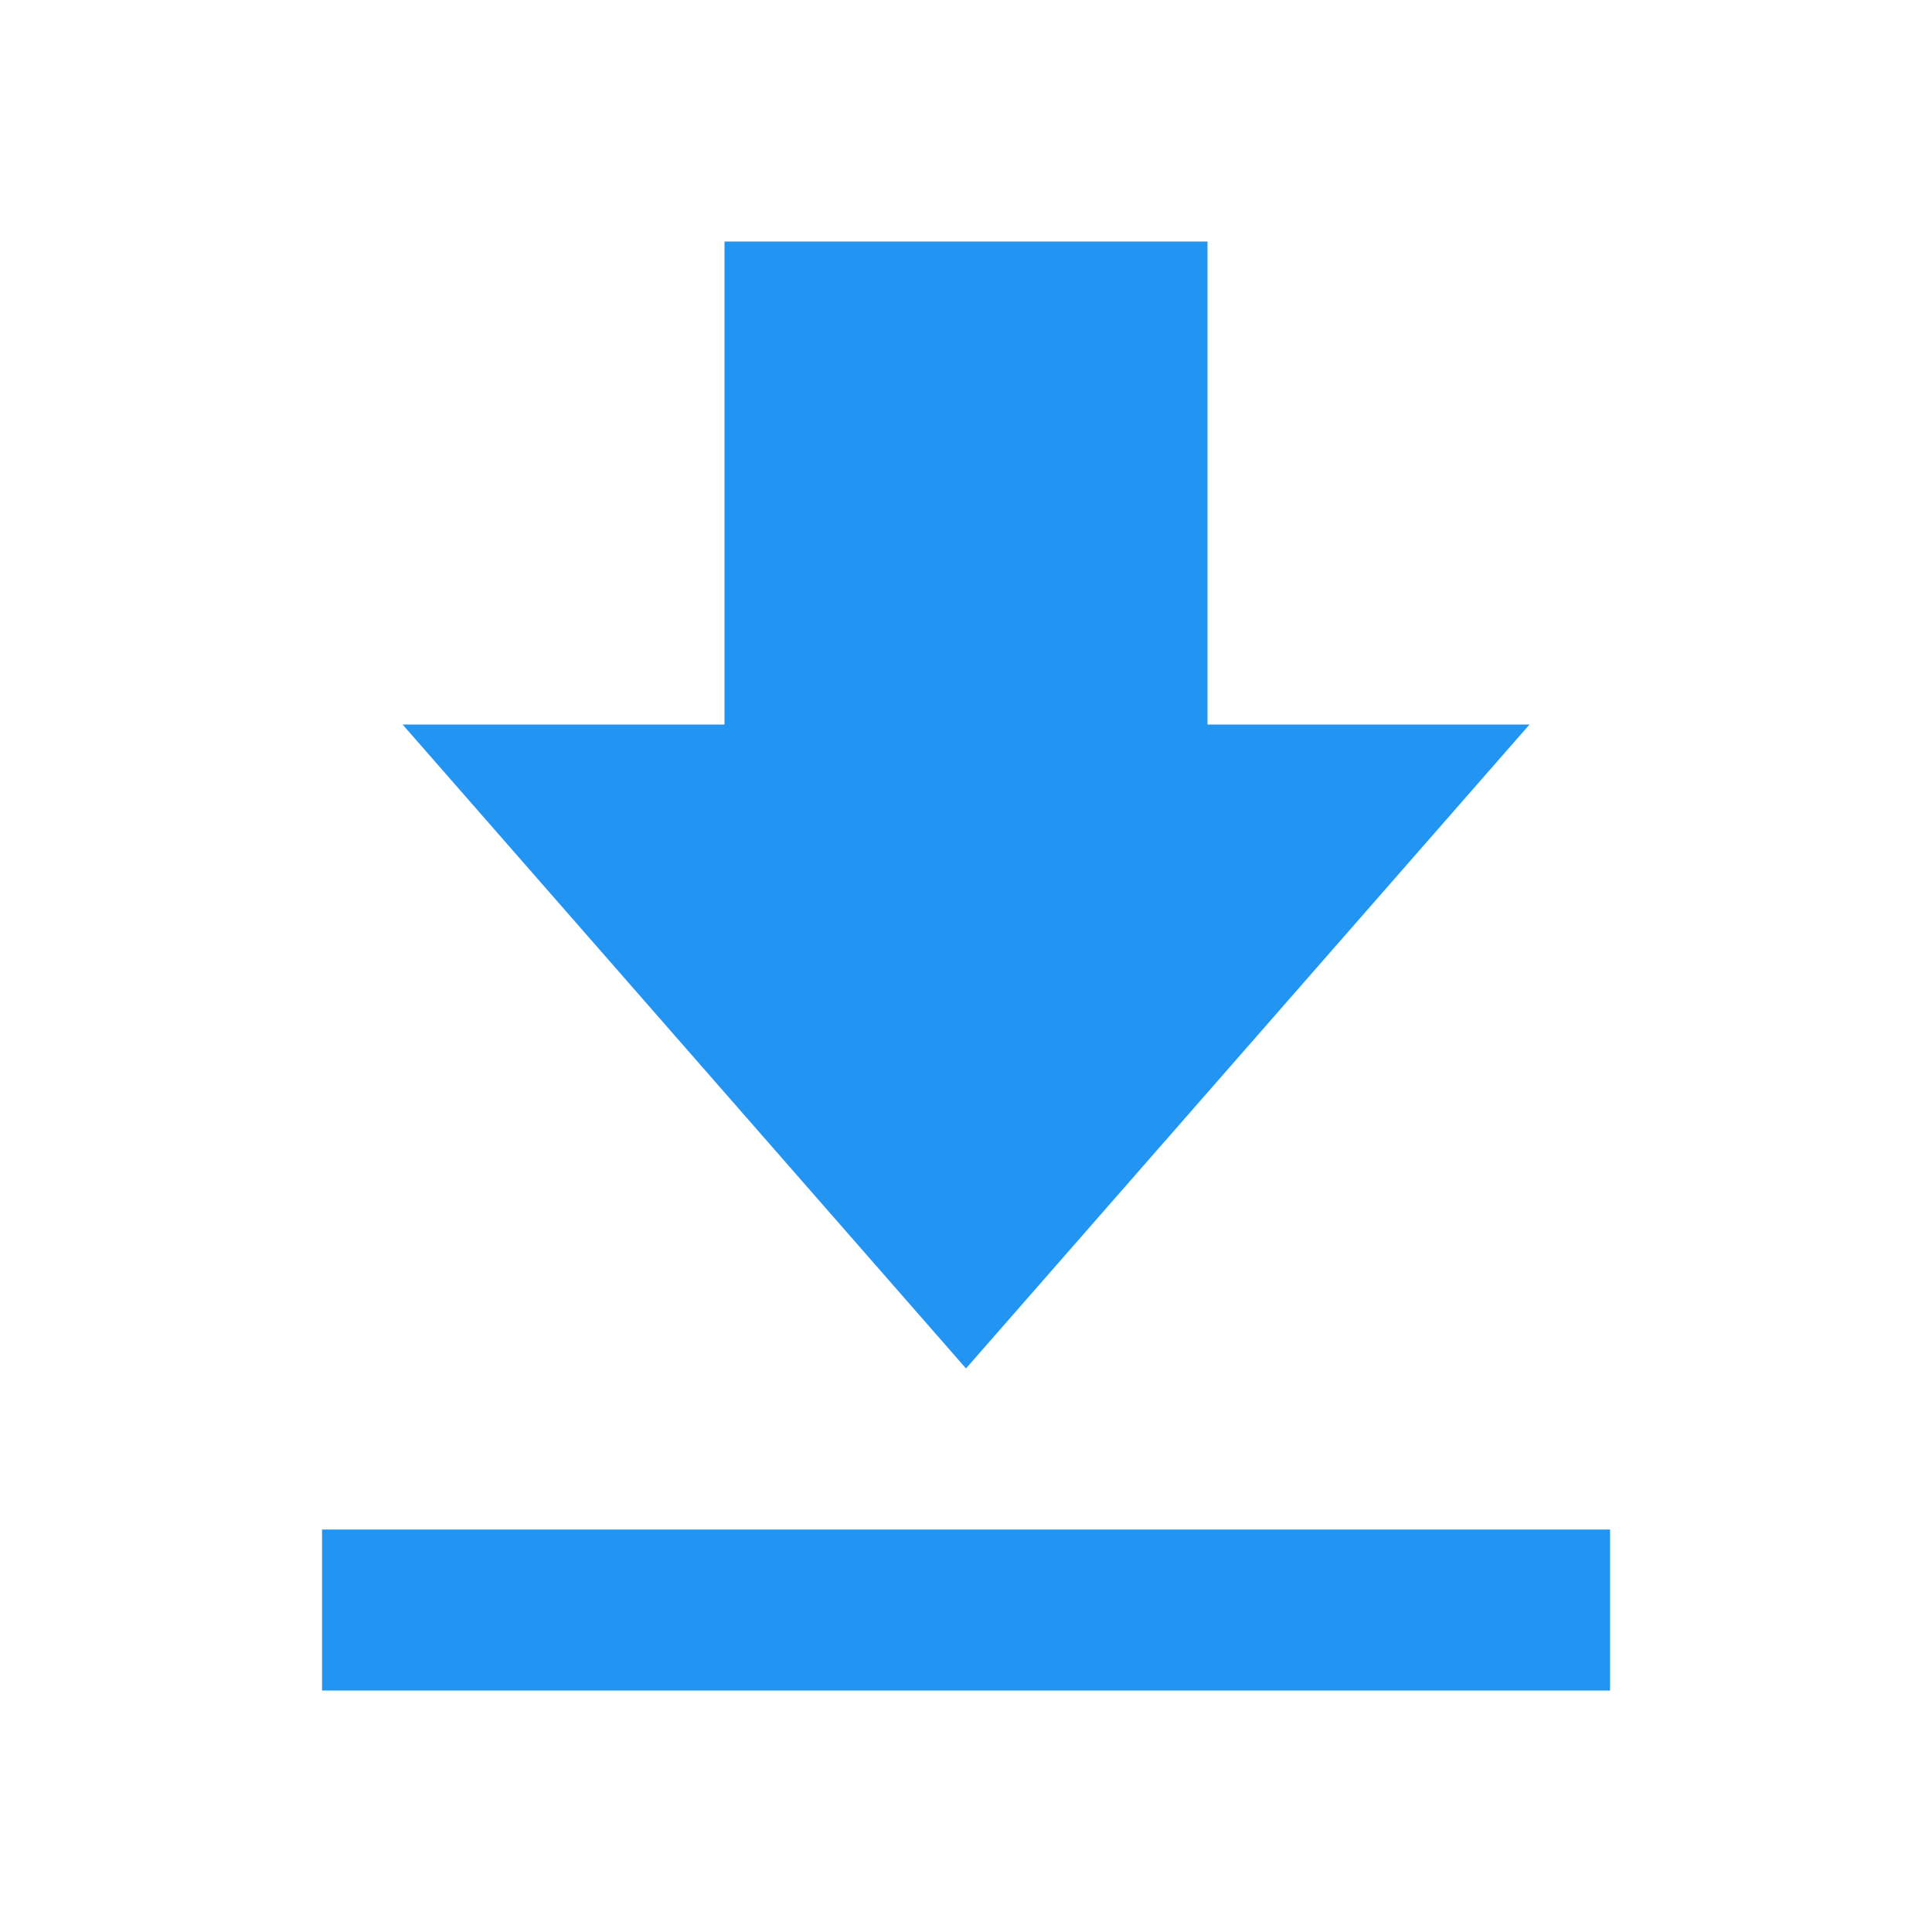 <svg width="16" height="16" viewBox="0 0 16 16" fill="none" xmlns="http://www.w3.org/2000/svg">
<path d="M12.667 6H10V2H6V6H3.334L8 11.333L12.667 6ZM2.667 12.667H13.334V14H2.667V12.667Z" fill="#2295F2"/>
</svg>
